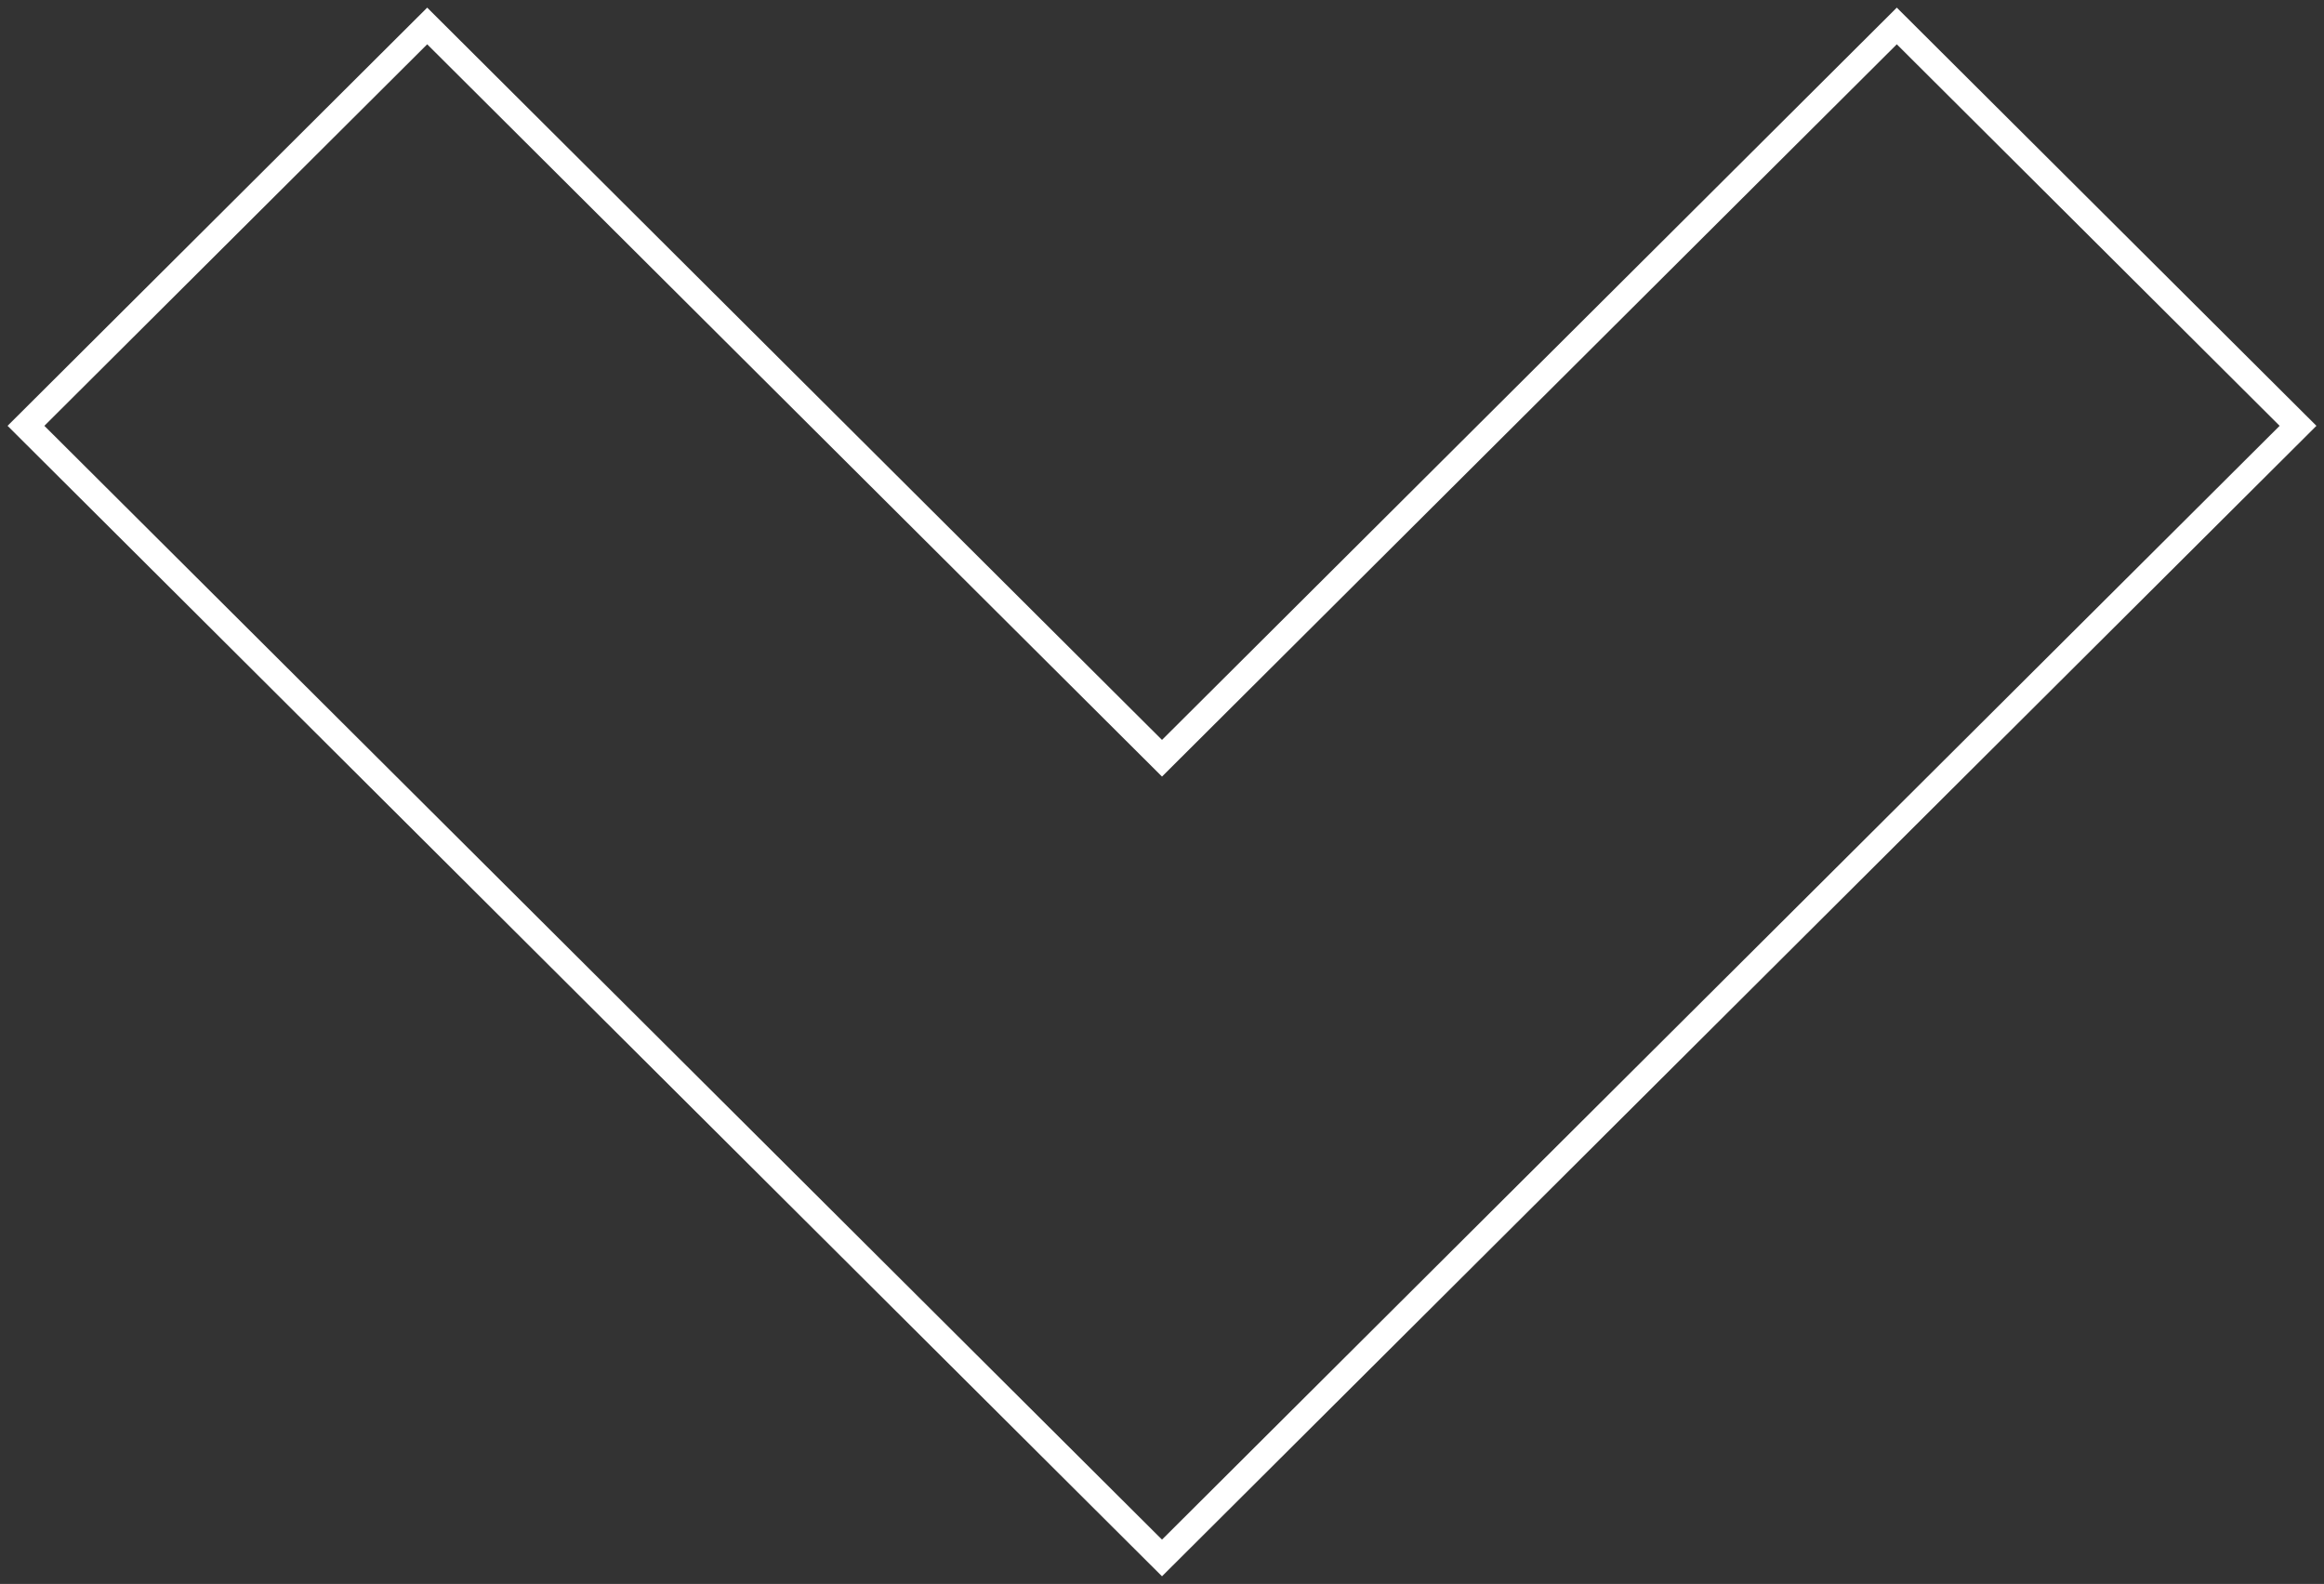 <svg width="179" height="122" viewBox="0 0 179 122" fill="none" xmlns="http://www.w3.org/2000/svg">
<rect x="0" y="0" width="179" height="122" fill="#333333" stroke="none"/>
<path d="M89.5 58.403L32.904 2L2 32.799L89.5 120L177 32.799L146.096 2L89.5 58.403Z" stroke="white" stroke-width="2"/>
</svg>
